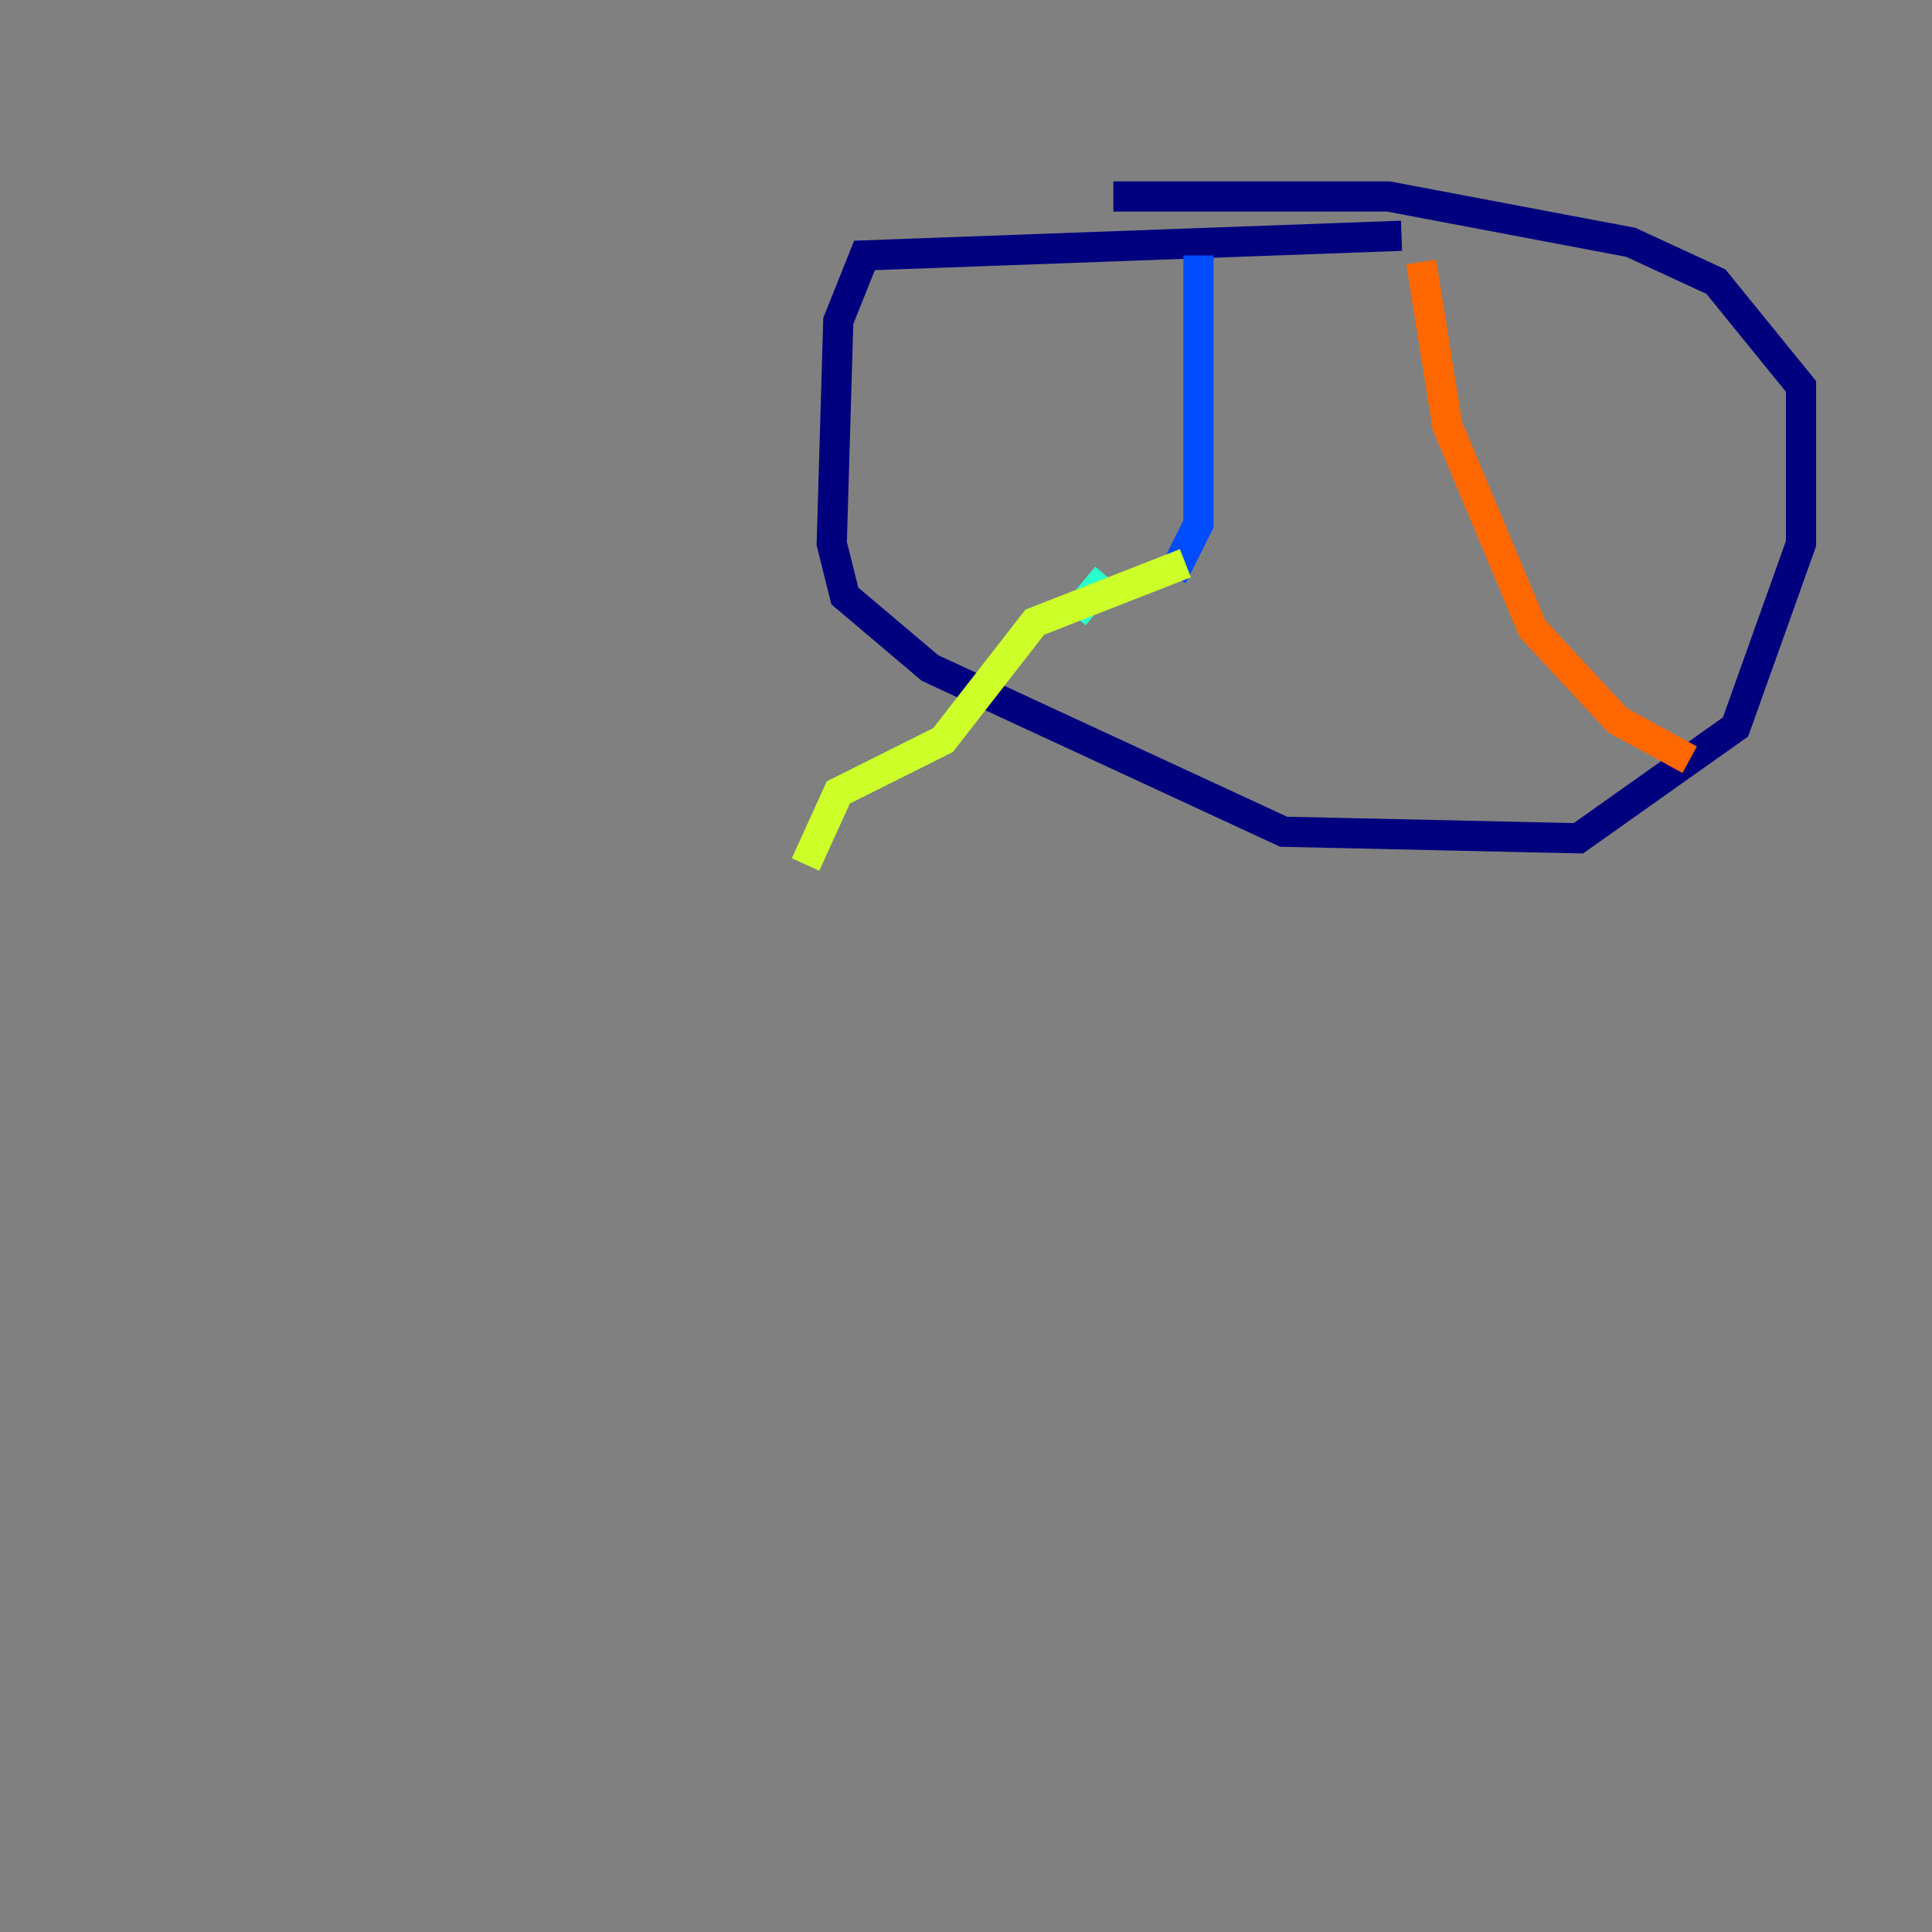 <?xml version="1.0" encoding="utf-8" ?>
<svg baseProfile="tiny" height="128" version="1.2" viewBox="0,0,128,128" width="128" xmlns="http://www.w3.org/2000/svg" xmlns:ev="http://www.w3.org/2001/xml-events" xmlns:xlink="http://www.w3.org/1999/xlink"><rect x="0" y="0" width="128" height="128" fill="#808080" stroke="none"/><defs /><polyline fill="none" points="92.854,15.62 57.275,16.922 55.539,21.261 55.105,36.014 55.973,39.485 61.614,44.258 85.044,55.105 104.57,55.539 114.983,48.163 119.322,36.014 119.322,25.6 113.681,18.658 108.041,16.054 91.986,13.017 73.763,13.017" stroke="#00007f" stroke-width="2" /><polyline fill="none" points="79.403,16.922 79.403,34.712 77.668,38.183" stroke="#004cff" stroke-width="2" /><polyline fill="none" points="73.329,38.183 71.159,40.786" stroke="#29ffcd" stroke-width="2" /><polyline fill="none" points="78.536,37.315 68.556,41.22 62.481,49.031 55.539,52.502 53.37,57.275" stroke="#cdff29" stroke-width="2" /><polyline fill="none" points="94.156,17.356 95.891,28.203 101.532,41.654 107.173,47.729 111.946,50.332" stroke="#ff6700" stroke-width="2" /><polyline fill="none" points="8.678,8.678 8.678,8.678" stroke="#7f0000" stroke-width="2" /></svg>